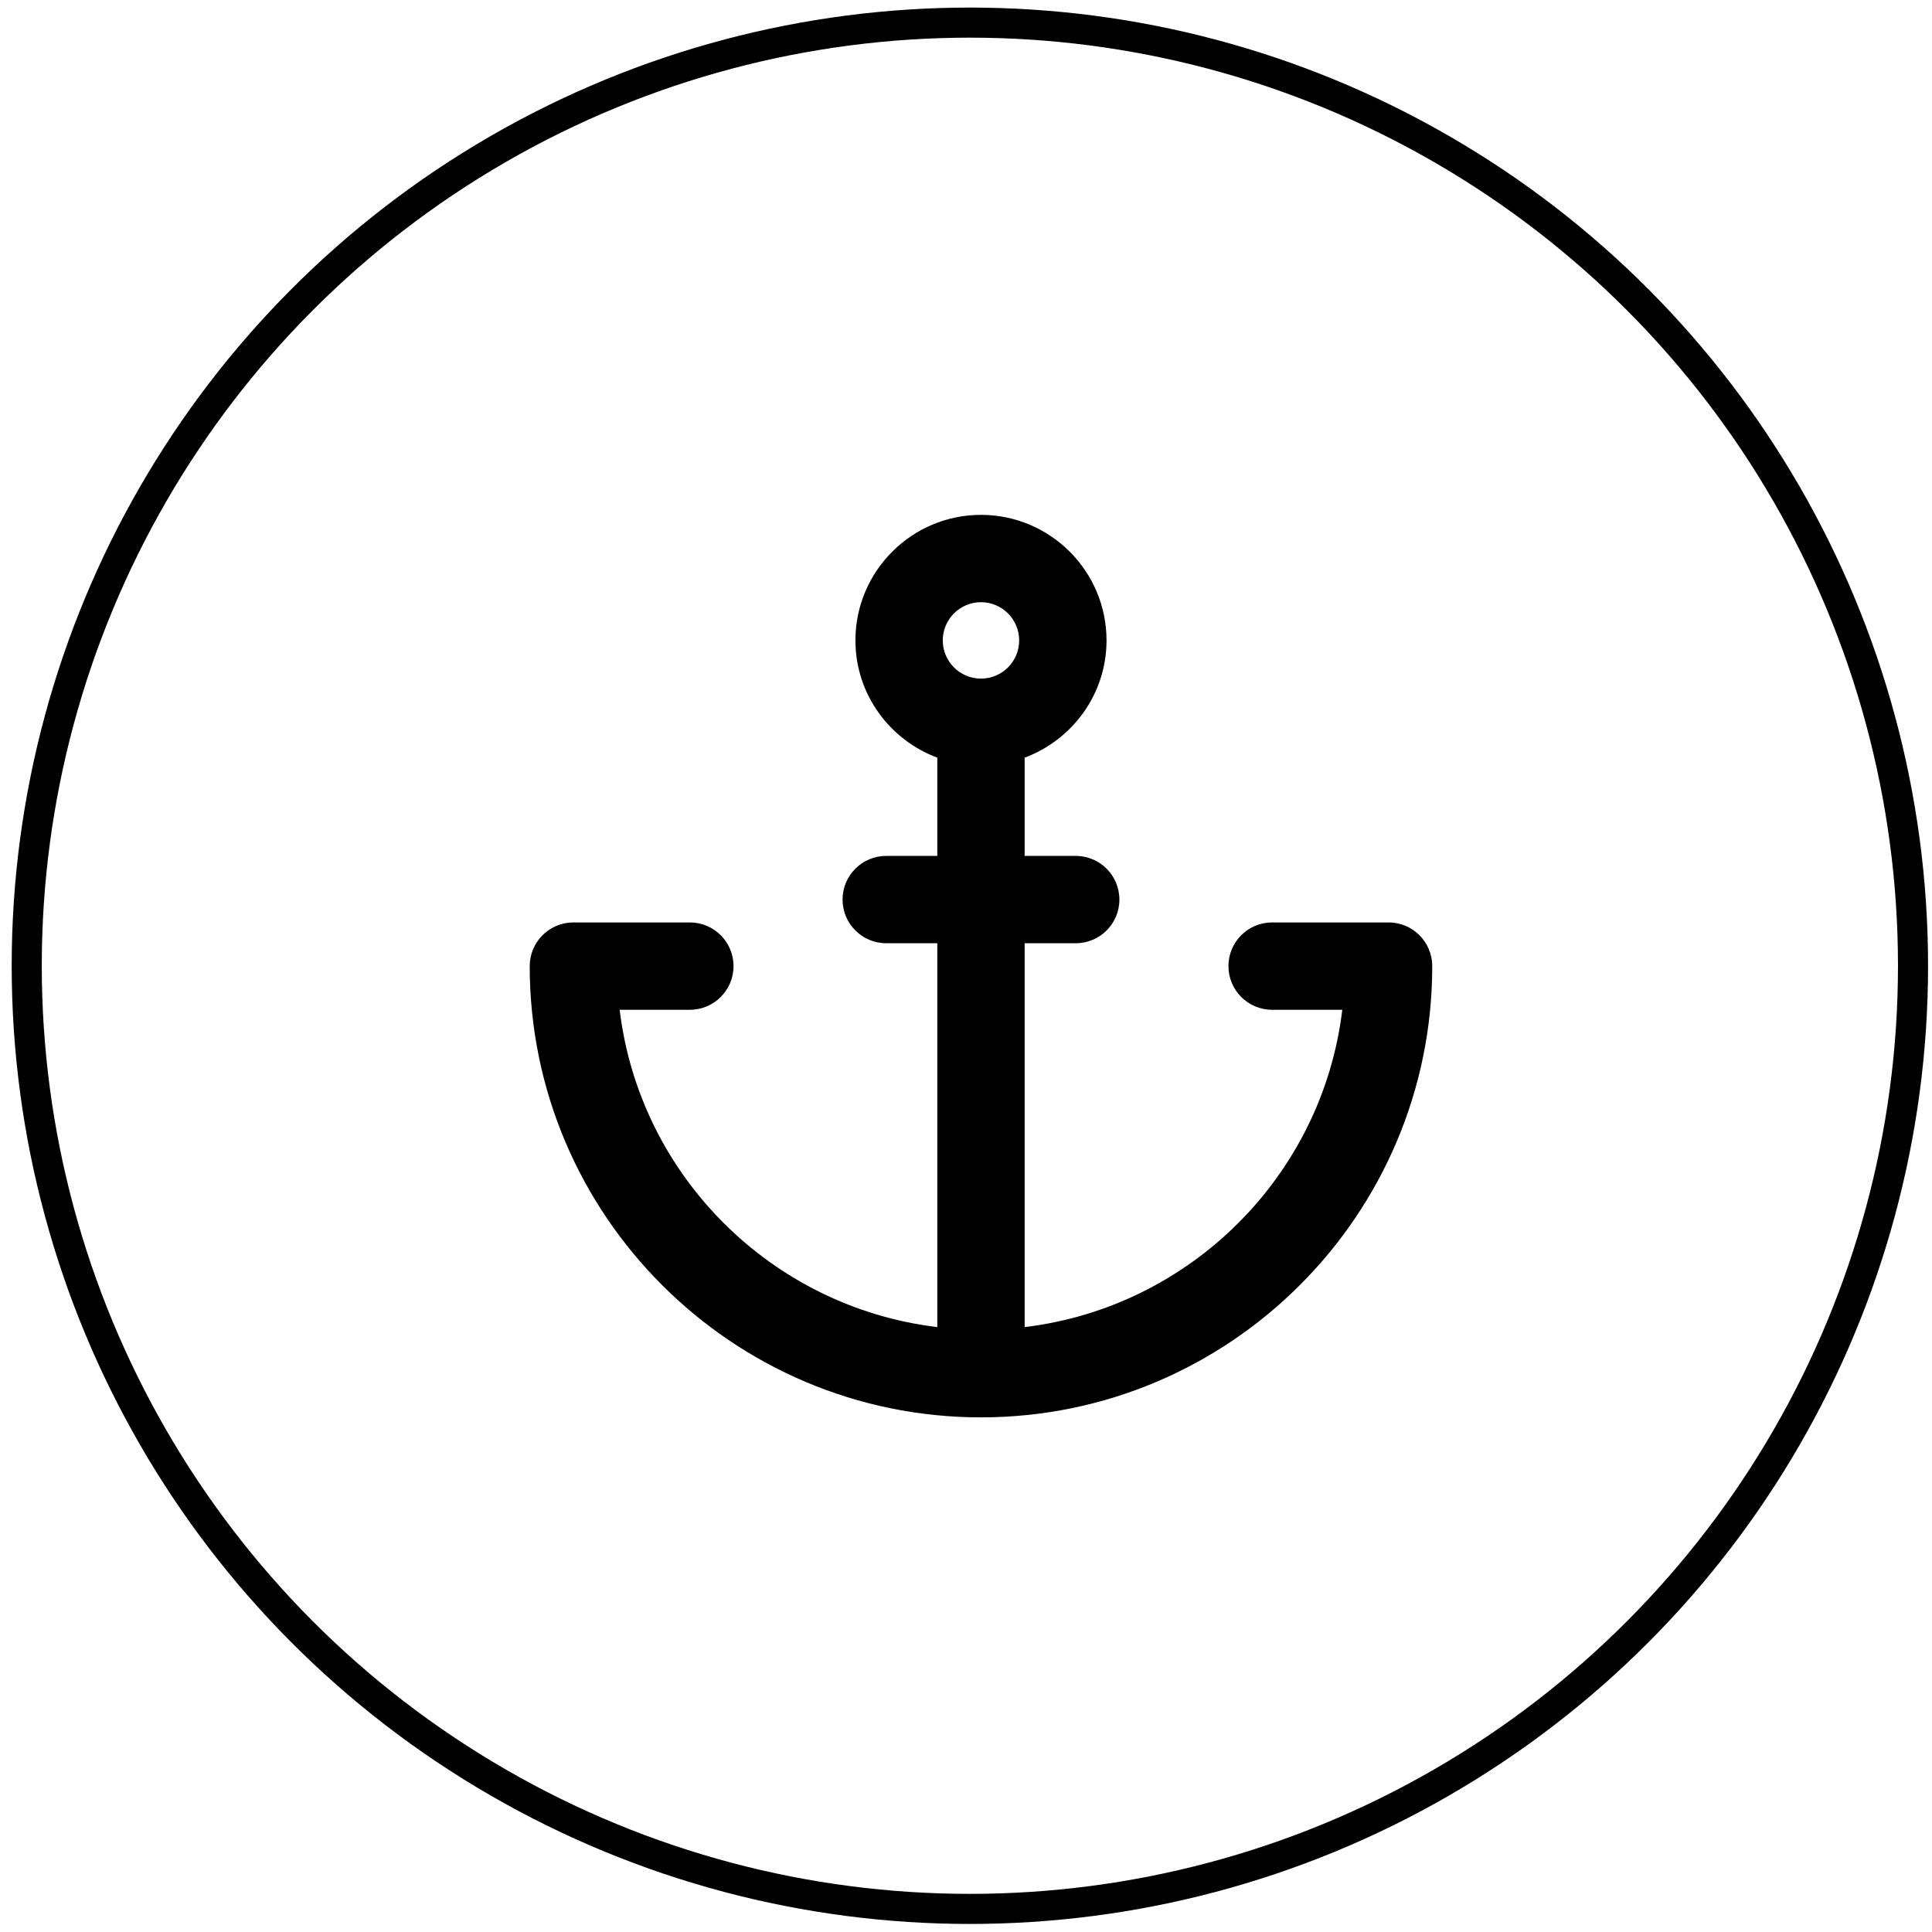 <svg width="163" height="163" viewBox="0 0 163 163" fill="none" xmlns="http://www.w3.org/2000/svg">
    <path
        d="M117.151 77.825H107.326C105.291 77.825 103.642 79.474 103.642 81.509C103.642 83.545 105.291 85.194 107.326 85.194H113.247C111.567 99.182 100.436 110.282 86.448 111.966V79.58H90.757C92.793 79.58 94.442 77.93 94.442 75.895C94.442 73.86 92.793 72.211 90.757 72.211H86.448V63.924C90.47 62.42 93.356 58.571 93.356 54.03C93.356 48.189 88.605 43.438 82.764 43.438C76.923 43.438 72.171 48.189 72.171 54.03C72.171 58.571 75.057 62.42 79.079 63.924V72.211H74.77C72.735 72.211 71.086 73.86 71.086 75.895C71.086 77.93 72.735 79.58 74.77 79.58H79.079V111.966C65.091 110.282 53.96 99.182 52.28 85.194H58.201C60.236 85.194 61.886 83.545 61.886 81.509C61.886 79.474 60.236 77.825 58.201 77.825H48.376C46.341 77.825 44.692 79.474 44.692 81.509C44.692 102.503 61.77 119.581 82.764 119.581C103.757 119.581 120.836 102.503 120.836 81.509C120.836 79.474 119.186 77.825 117.151 77.825ZM82.764 50.806C84.541 50.806 85.987 52.253 85.987 54.03C85.987 55.807 84.541 57.254 82.764 57.254C80.986 57.254 79.54 55.807 79.54 54.03C79.54 52.253 80.986 50.806 82.764 50.806Z"
        fill="black" />
    <circle cx="81.827" cy="81.48" r="79.572" stroke="black" stroke-width="2.538" />
</svg>
    